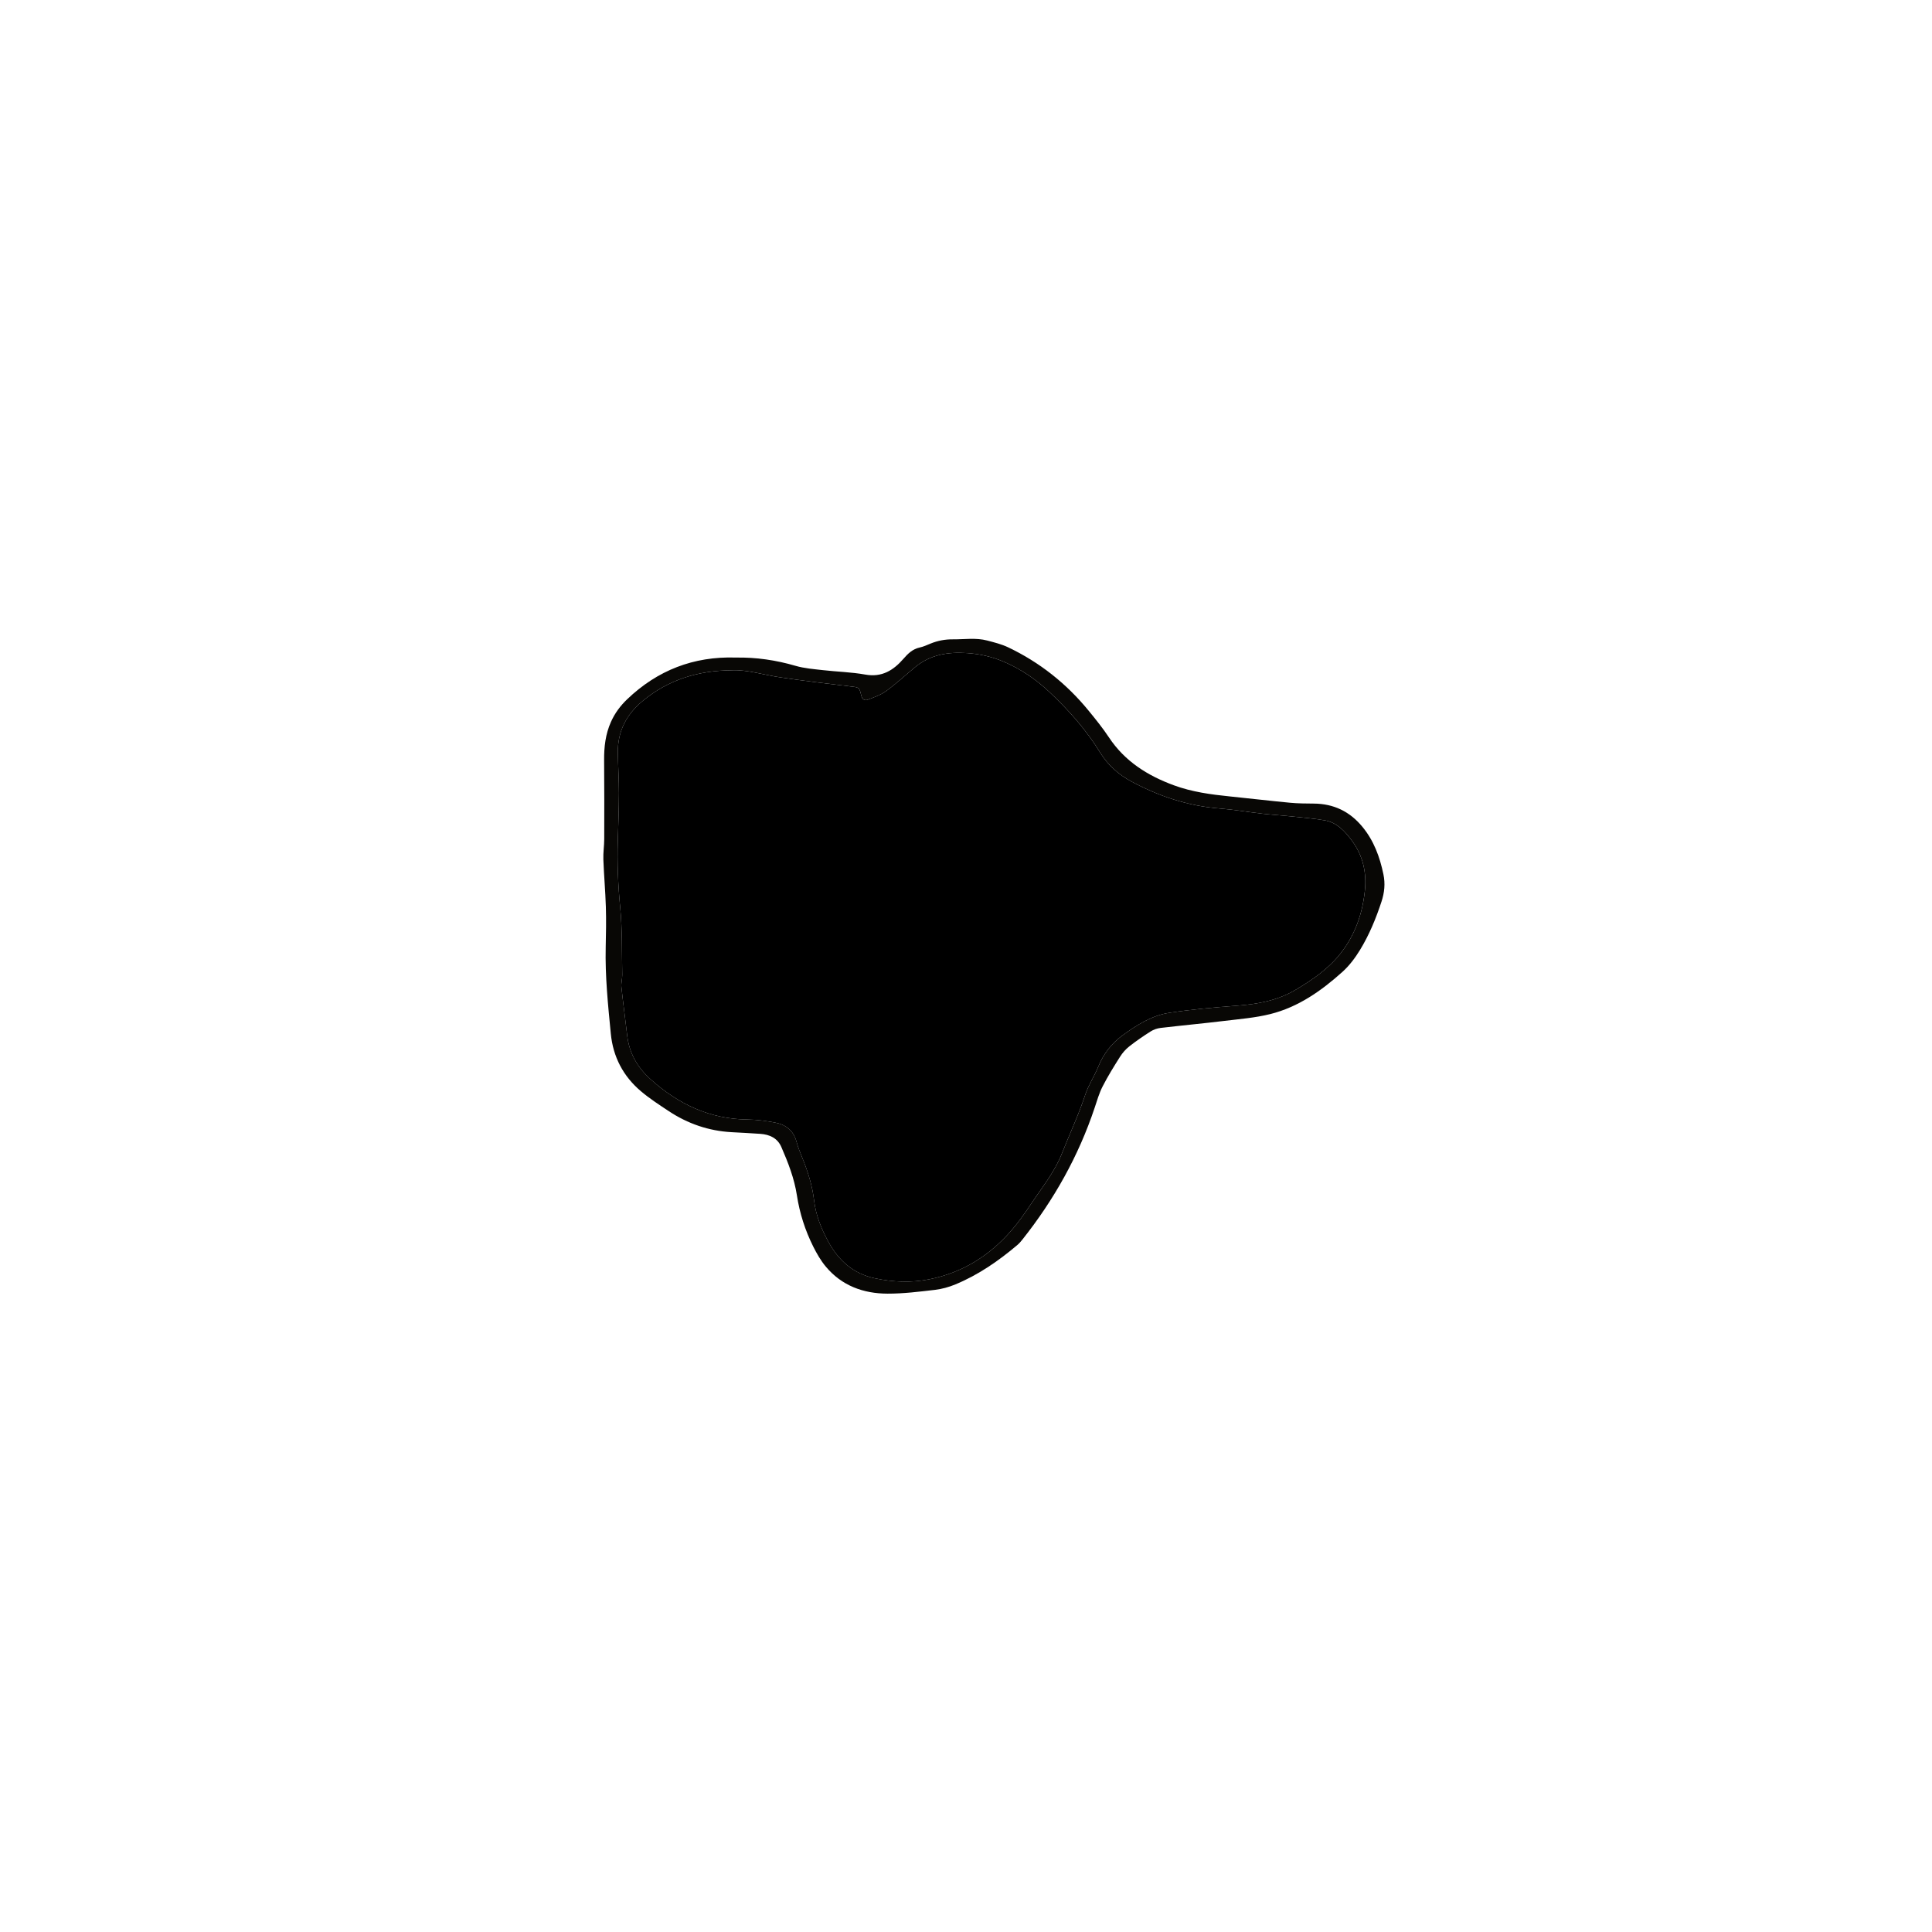 <svg xmlns="http://www.w3.org/2000/svg" width="2351" height="2351">
    <path d="M2351 2351H0V0h2351v2351zM895.24 800.18c-51.19-1.6-95.19 15.44-132.15 50.86-8.27 7.93-14.92 16.89-19.61 27.39-6.67 14.92-8.47 30.57-8.33 46.72.27 31.96.24 63.92.14 95.87-.03 8.28-1.37 16.58-1.06 24.83.72 19.24 2.46 38.44 3.04 57.68.5 16.28.2 32.61-.18 48.9-.84 35.32 2.8 70.36 6.2 105.43 2.73 28.19 15.03 51.65 36.44 69.87 10.59 9.01 22.4 16.66 34.04 24.36 23.19 15.35 48.7 24.13 76.59 25.65 11.61.63 23.23 1.2 34.82 2.02 11.3.8 20.86 5.05 25.63 16 8.25 18.92 15.76 38.21 18.91 58.7 3.37 21.94 10.05 42.73 19.9 62.46 4.28 8.57 9.19 17.1 15.3 24.41 19.46 23.29 45.77 32.81 75.18 32.89 19.2.05 38.47-2.38 57.6-4.61 8.46-.99 17.03-3.38 24.92-6.64 27.92-11.56 52.52-28.57 75.48-48.03 2.26-1.92 4.23-4.25 6.09-6.59 38.4-48.39 68.21-101.48 87.82-160.17 2.95-8.81 5.53-17.89 9.74-26.11 6.36-12.41 13.74-24.33 21.21-36.12 2.98-4.7 6.86-9.15 11.21-12.58 8.35-6.57 17.16-12.61 26.13-18.29 3.53-2.23 7.93-3.72 12.1-4.21 25.75-3.03 51.58-5.42 77.32-8.53 18.78-2.27 37.86-3.78 56.12-8.34 34.01-8.5 62.16-28.31 87.82-51.41 8.27-7.45 15.28-16.78 21.13-26.32 11.33-18.46 19.56-38.48 26.33-59.09 3.61-10.98 4.73-21.77 2.32-33.31-4.41-21.17-11.63-40.83-25.56-57.74-15.37-18.64-34.93-28.08-59.09-28.25-9.65-.07-19.34-.12-28.93-1.03-24.43-2.31-48.81-5.2-73.23-7.68-23.18-2.35-46.21-5.47-68.21-13.56-31.9-11.73-59.6-29.1-78.9-58.18-7.53-11.34-16.15-22.01-24.77-32.57-26.92-32.95-59.54-58.86-97.97-77.15-8-3.81-16.86-5.99-25.5-8.27-13.75-3.62-27.8-1.3-41.73-1.44-9.52-.09-18.47 1.62-27.2 5.18-4.31 1.76-8.61 3.77-13.12 4.75-8.69 1.9-14.25 7.33-19.92 13.84-12.04 13.84-26.16 22.76-46.32 19.12-16.95-3.07-34.37-3.43-51.54-5.4-11.2-1.29-22.66-2.13-33.4-5.26-23.86-6.95-48.01-10.49-72.8-10.03z"
          fill="transparent"/>
    <path d="M895.24 800.18c24.79-.45 48.94 3.08 72.8 10.04 10.74 3.13 22.2 3.97 33.4 5.26 17.17 1.97 34.59 2.34 51.54 5.4 20.16 3.65 34.28-5.27 46.32-19.12 5.67-6.52 11.23-11.95 19.92-13.84 4.51-.98 8.81-2.99 13.12-4.75 8.73-3.56 17.68-5.28 27.2-5.18 13.94.14 27.98-2.18 41.73 1.44 8.64 2.27 17.49 4.46 25.5 8.27 38.43 18.29 71.05 44.2 97.97 77.15 8.63 10.56 17.25 21.22 24.77 32.57 19.3 29.08 47 46.45 78.9 58.18 22 8.09 45.03 11.21 68.21 13.56 24.42 2.48 48.8 5.36 73.23 7.68 9.59.91 19.28.96 28.93 1.03 24.17.17 43.73 9.61 59.09 28.25 13.94 16.91 21.15 36.58 25.56 57.74 2.4 11.54 1.28 22.33-2.32 33.31-6.77 20.61-15 40.63-26.33 59.09-5.85 9.54-12.86 18.88-21.13 26.32-25.66 23.1-53.82 42.91-87.82 51.41-18.26 4.57-37.34 6.07-56.12 8.34-25.74 3.11-51.57 5.5-77.32 8.53-4.16.49-8.57 1.97-12.1 4.21-8.98 5.69-17.79 11.72-26.13 18.29-4.36 3.43-8.24 7.88-11.21 12.58-7.47 11.79-14.86 23.71-21.21 36.12-4.21 8.21-6.79 17.29-9.74 26.11-19.62 58.7-49.43 111.79-87.82 160.17-1.86 2.34-3.82 4.67-6.09 6.59-22.96 19.46-47.56 36.47-75.48 48.03-7.89 3.27-16.45 5.65-24.92 6.64-19.13 2.24-38.4 4.66-57.6 4.61-29.41-.07-55.72-9.6-75.18-32.89-6.11-7.31-11.02-15.85-15.3-24.41-9.86-19.73-16.53-40.51-19.9-62.46-3.15-20.48-10.66-39.78-18.91-58.7-4.77-10.95-14.33-15.2-25.63-16-11.6-.82-23.21-1.39-34.82-2.02-27.89-1.52-53.4-10.3-76.59-25.65-11.63-7.7-23.45-15.35-34.04-24.36-21.4-18.22-33.7-41.68-36.44-69.87-3.4-35.06-7.04-70.1-6.2-105.43.39-16.29.68-32.62.18-48.9-.59-19.24-2.33-38.44-3.04-57.68-.31-8.25 1.04-16.55 1.06-24.83.1-31.96.13-63.92-.14-95.87-.14-16.15 1.66-31.8 8.33-46.72 4.69-10.5 11.34-19.46 19.61-27.39 36.96-35.43 80.96-52.46 132.15-50.87zm-4.14 15.45c-42.53.27-78.31 11.97-108.87 37.23-19.91 16.46-30.8 37.2-30.37 63.3.27 16.29 1.35 32.56 1.33 48.84-.03 19.27-.75 38.55-1.37 57.82-.87 27.3.28 54.42 2.92 81.68 2.62 27.07 1.92 54.46 2.48 81.71.1 4.95-1.54 10-1.03 14.87 2.04 19.47 4.76 38.86 6.95 58.31 2.46 21.85 12.16 39.22 28.69 54.04 33.76 30.25 71.95 48.37 117.92 48.88 10.91.12 21.89 1.66 32.66 3.56 13.37 2.35 23.11 9.45 26.86 23.46 1.8 6.72 4.46 13.24 7.09 19.71 6.8 16.71 12.16 33.85 14.3 51.79 2.13 17.86 8.65 34.07 17.09 49.7 12.49 23.13 30.43 39.35 56.73 44.96 22.05 4.7 44.3 5.66 66.43 1.23 39.94-7.98 72.84-28.42 99.4-58.93 8.93-10.25 16.83-21.49 24.38-32.83 13.25-19.93 28.59-38.72 37.46-61.21 9.38-23.8 20.35-46.94 28.36-71.34 3.91-11.91 11.19-22.67 15.92-34.37 6.45-15.95 16.5-28.7 30.34-38.73 17.13-12.41 35.22-23.69 56.26-26.9 27.25-4.15 54.81-6.55 82.31-8.64 25.16-1.92 49.1-6.14 71.39-19.4 20.53-12.21 39.79-25.41 54.65-44.32 17.6-22.4 26.59-48.31 29.49-76.26 2.27-21.84-2.27-42.49-15.55-60.49-8.61-11.67-18.39-22.51-33.54-25.08-14.05-2.38-28.33-3.49-42.53-4.98-10.89-1.14-21.84-1.78-32.72-3.03-17.49-2.01-34.9-5-52.44-6.39-38.15-3.03-73.46-14.7-107.02-32.68-15.96-8.55-28.93-20.07-38.36-35.42-17.03-27.73-38.42-51.83-62.04-73.96-16.35-15.32-34.76-27.82-55.53-36.65-14.23-6.05-29.01-9.38-44.43-10.4-22.92-1.52-44.46 1.81-62.82 16.91-11.8 9.7-23.05 20.15-35.35 29.17-6.53 4.79-14.64 7.6-22.3 10.59-3.69 1.44-6.97.06-8.11-4.77-2.51-10.69-2.74-10.11-13.69-11.4-28.38-3.33-56.76-6.75-85.02-10.97-20.34-3.04-40.2-9.4-58.31-8.63z"
          fill="#080705"/>
    <path d="M891.09 815.62c18.11-.77 37.97 5.59 58.31 8.63 28.26 4.22 56.64 7.64 85.02 10.97 10.95 1.29 11.18.71 13.69 11.4 1.14 4.84 4.42 6.21 8.11 4.77 7.67-3 15.77-5.8 22.3-10.59 12.3-9.02 23.54-19.46 35.35-29.17 18.36-15.1 39.9-18.42 62.82-16.91 15.43 1.02 30.2 4.36 44.43 10.4 20.77 8.82 39.18 21.32 55.53 36.65 23.61 22.13 45 46.22 62.04 73.96 9.43 15.36 22.4 26.87 38.36 35.42 33.56 17.98 68.86 29.65 107.02 32.68 17.54 1.39 34.94 4.38 52.44 6.39 10.88 1.25 21.83 1.89 32.72 3.03 14.2 1.49 28.47 2.6 42.53 4.98 15.15 2.57 24.93 13.41 33.54 25.08 13.28 18 17.82 38.64 15.55 60.49-2.91 27.95-11.9 53.85-29.49 76.26-14.86 18.91-34.12 32.11-54.65 44.32-22.29 13.26-46.23 17.48-71.39 19.4-27.51 2.09-55.06 4.49-82.31 8.64-21.04 3.2-39.12 14.49-56.26 26.9-13.84 10.03-23.88 22.78-30.34 38.73-4.73 11.69-12.01 22.46-15.92 34.37-8.01 24.39-18.97 47.54-28.36 71.34-8.87 22.49-24.21 41.28-37.46 61.21-7.54 11.34-15.45 22.58-24.38 32.83-26.56 30.51-59.46 50.95-99.4 58.93-22.13 4.42-44.38 3.47-66.43-1.23-26.3-5.61-44.24-21.83-56.73-44.96-8.44-15.64-14.97-31.84-17.09-49.7-2.14-17.94-7.5-35.07-14.3-51.79-2.63-6.47-5.29-12.99-7.09-19.71-3.75-14-13.49-21.1-26.86-23.46-10.77-1.9-21.76-3.44-32.66-3.56-45.96-.51-84.16-18.63-117.92-48.88-16.53-14.81-26.23-32.19-28.69-54.04-2.19-19.45-4.91-38.85-6.95-58.31-.51-4.86 1.13-9.92 1.03-14.87-.56-27.25.14-54.65-2.48-81.71-2.64-27.26-3.79-54.38-2.92-81.68.61-19.27 1.34-38.55 1.37-57.82.03-16.28-1.06-32.56-1.33-48.84-.44-26.1 10.46-46.84 30.37-63.3 30.56-25.27 66.34-36.96 108.87-37.23z"
          fill="replace"/>
</svg>